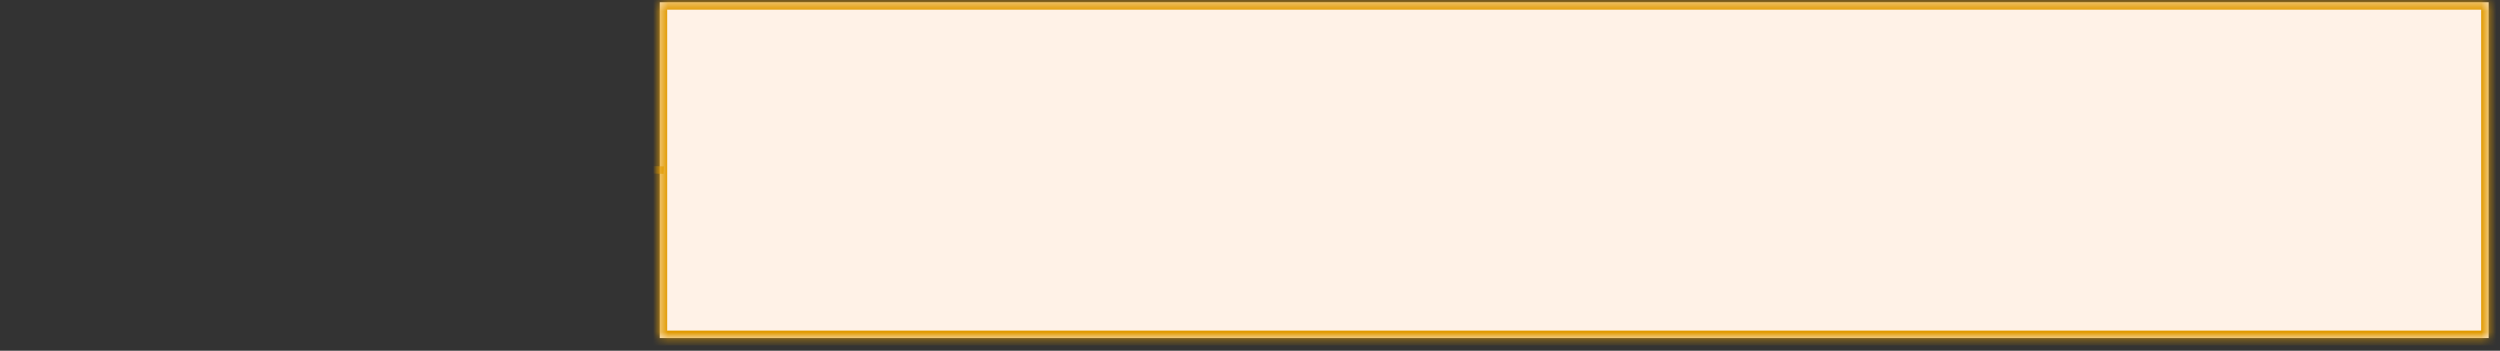 ﻿<?xml version="1.0" encoding="utf-8"?>
<svg version="1.1" xmlns:xlink="http://www.w3.org/1999/xlink" width="335px" height="47px" xmlns="http://www.w3.org/2000/svg">
  <rect width="100%" height="100%" fill="#333333" stroke="none"/>
  <defs>
    <mask fill="white" id="clip301">
      <path d="M 88.404 0.3  C 88.404 0.3  333.479 0.3  333.479 0.3  C 333.479 0.3  333.479 45.3  333.479 45.3  C 333.479 45.3  88.404 45.3  88.404 45.3  C 88.404 45.3  88.404 0.3  88.404 0.3  Z " fill-rule="evenodd" />
    </mask>
  </defs>
  <g transform="matrix(1 0 0 1 -506 -472 )">
    <path d="M 88.404 0.3  C 88.404 0.3  333.479 0.3  333.479 0.3  C 333.479 0.3  333.479 45.3  333.479 45.3  C 333.479 45.3  88.404 45.3  88.404 45.3  C 88.404 45.3  88.404 0.3  88.404 0.3  Z " fill-rule="nonzero" fill="#fff2e7" stroke="none" transform="matrix(1 0 0 1 506 472 )" />
    <path d="M 88.404 0.3  C 88.404 0.3  333.479 0.3  333.479 0.3  C 333.479 0.3  333.479 45.3  333.479 45.3  C 333.479 45.3  88.404 45.3  88.404 45.3  C 88.404 45.3  88.404 0.3  88.404 0.3  Z " stroke-width="2" stroke="#e19a00" fill="none" transform="matrix(1 0 0 1 506 472 )" mask="url(#clip301)" />
    <path d="M 88.935 22.8  L 0.33 19.9  " stroke-width="1" stroke="#e19a00" fill="none" transform="matrix(1 0 0 1 506 472 )" mask="url(#clip301)" />
  </g>
</svg>